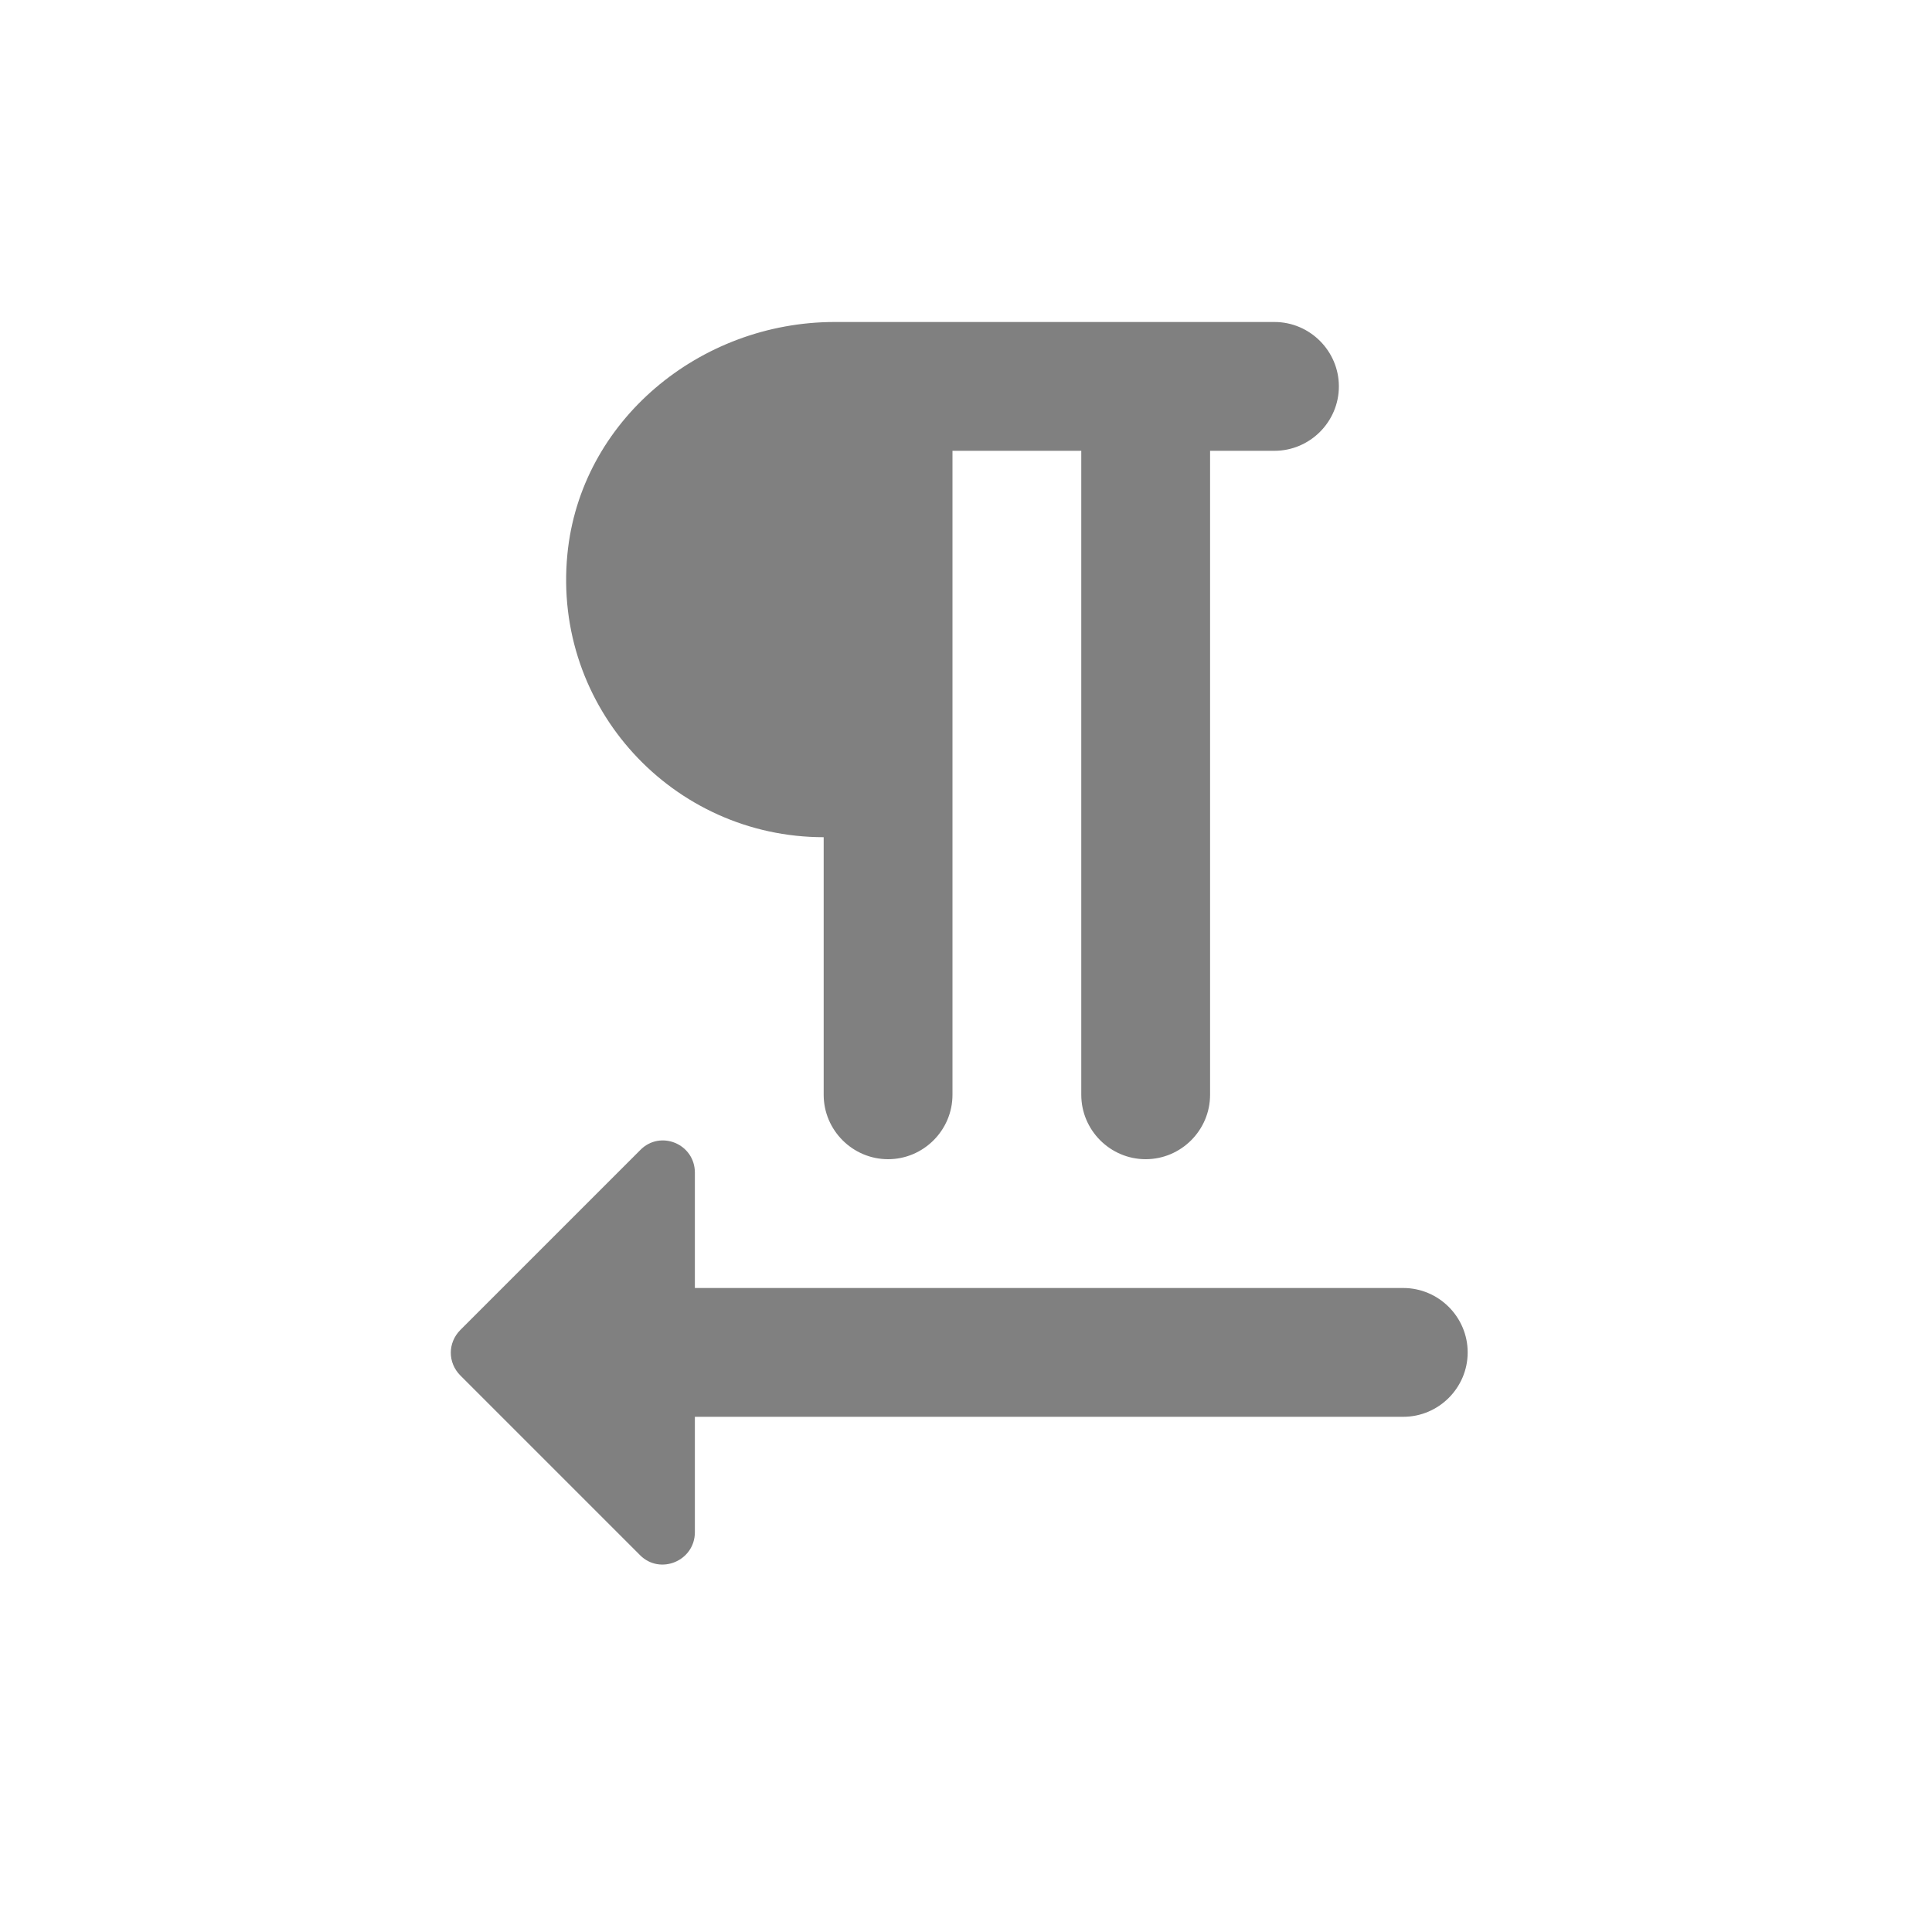 <svg width="24" height="24" viewBox="0 0 24 24" fill="none" xmlns="http://www.w3.org/2000/svg">
<path fill-rule="evenodd" clip-rule="evenodd" d="M10.232 10.4V13.6C10.232 14.04 10.592 14.4 11.032 14.4C11.472 14.4 11.832 14.04 11.832 13.6V5.6H13.432V13.6C13.432 14.04 13.792 14.4 14.232 14.4C14.672 14.4 15.032 14.04 15.032 13.6V5.6H15.832C16.272 5.6 16.632 5.24 16.632 4.8C16.632 4.36 16.272 4 15.832 4H10.368C8.696 4 7.208 5.224 7.048 6.888C6.864 8.792 8.36 10.4 10.232 10.4ZM8.632 16V14.568C8.632 14.208 8.2 14.032 7.952 14.288L5.72 16.52C5.56 16.68 5.56 16.928 5.72 17.088L7.952 19.32C8.2 19.568 8.632 19.392 8.632 19.032V17.6H17.432C17.872 17.6 18.232 17.24 18.232 16.8C18.232 16.36 17.872 16 17.432 16H8.632Z" fill="#808080"/>
</svg>
